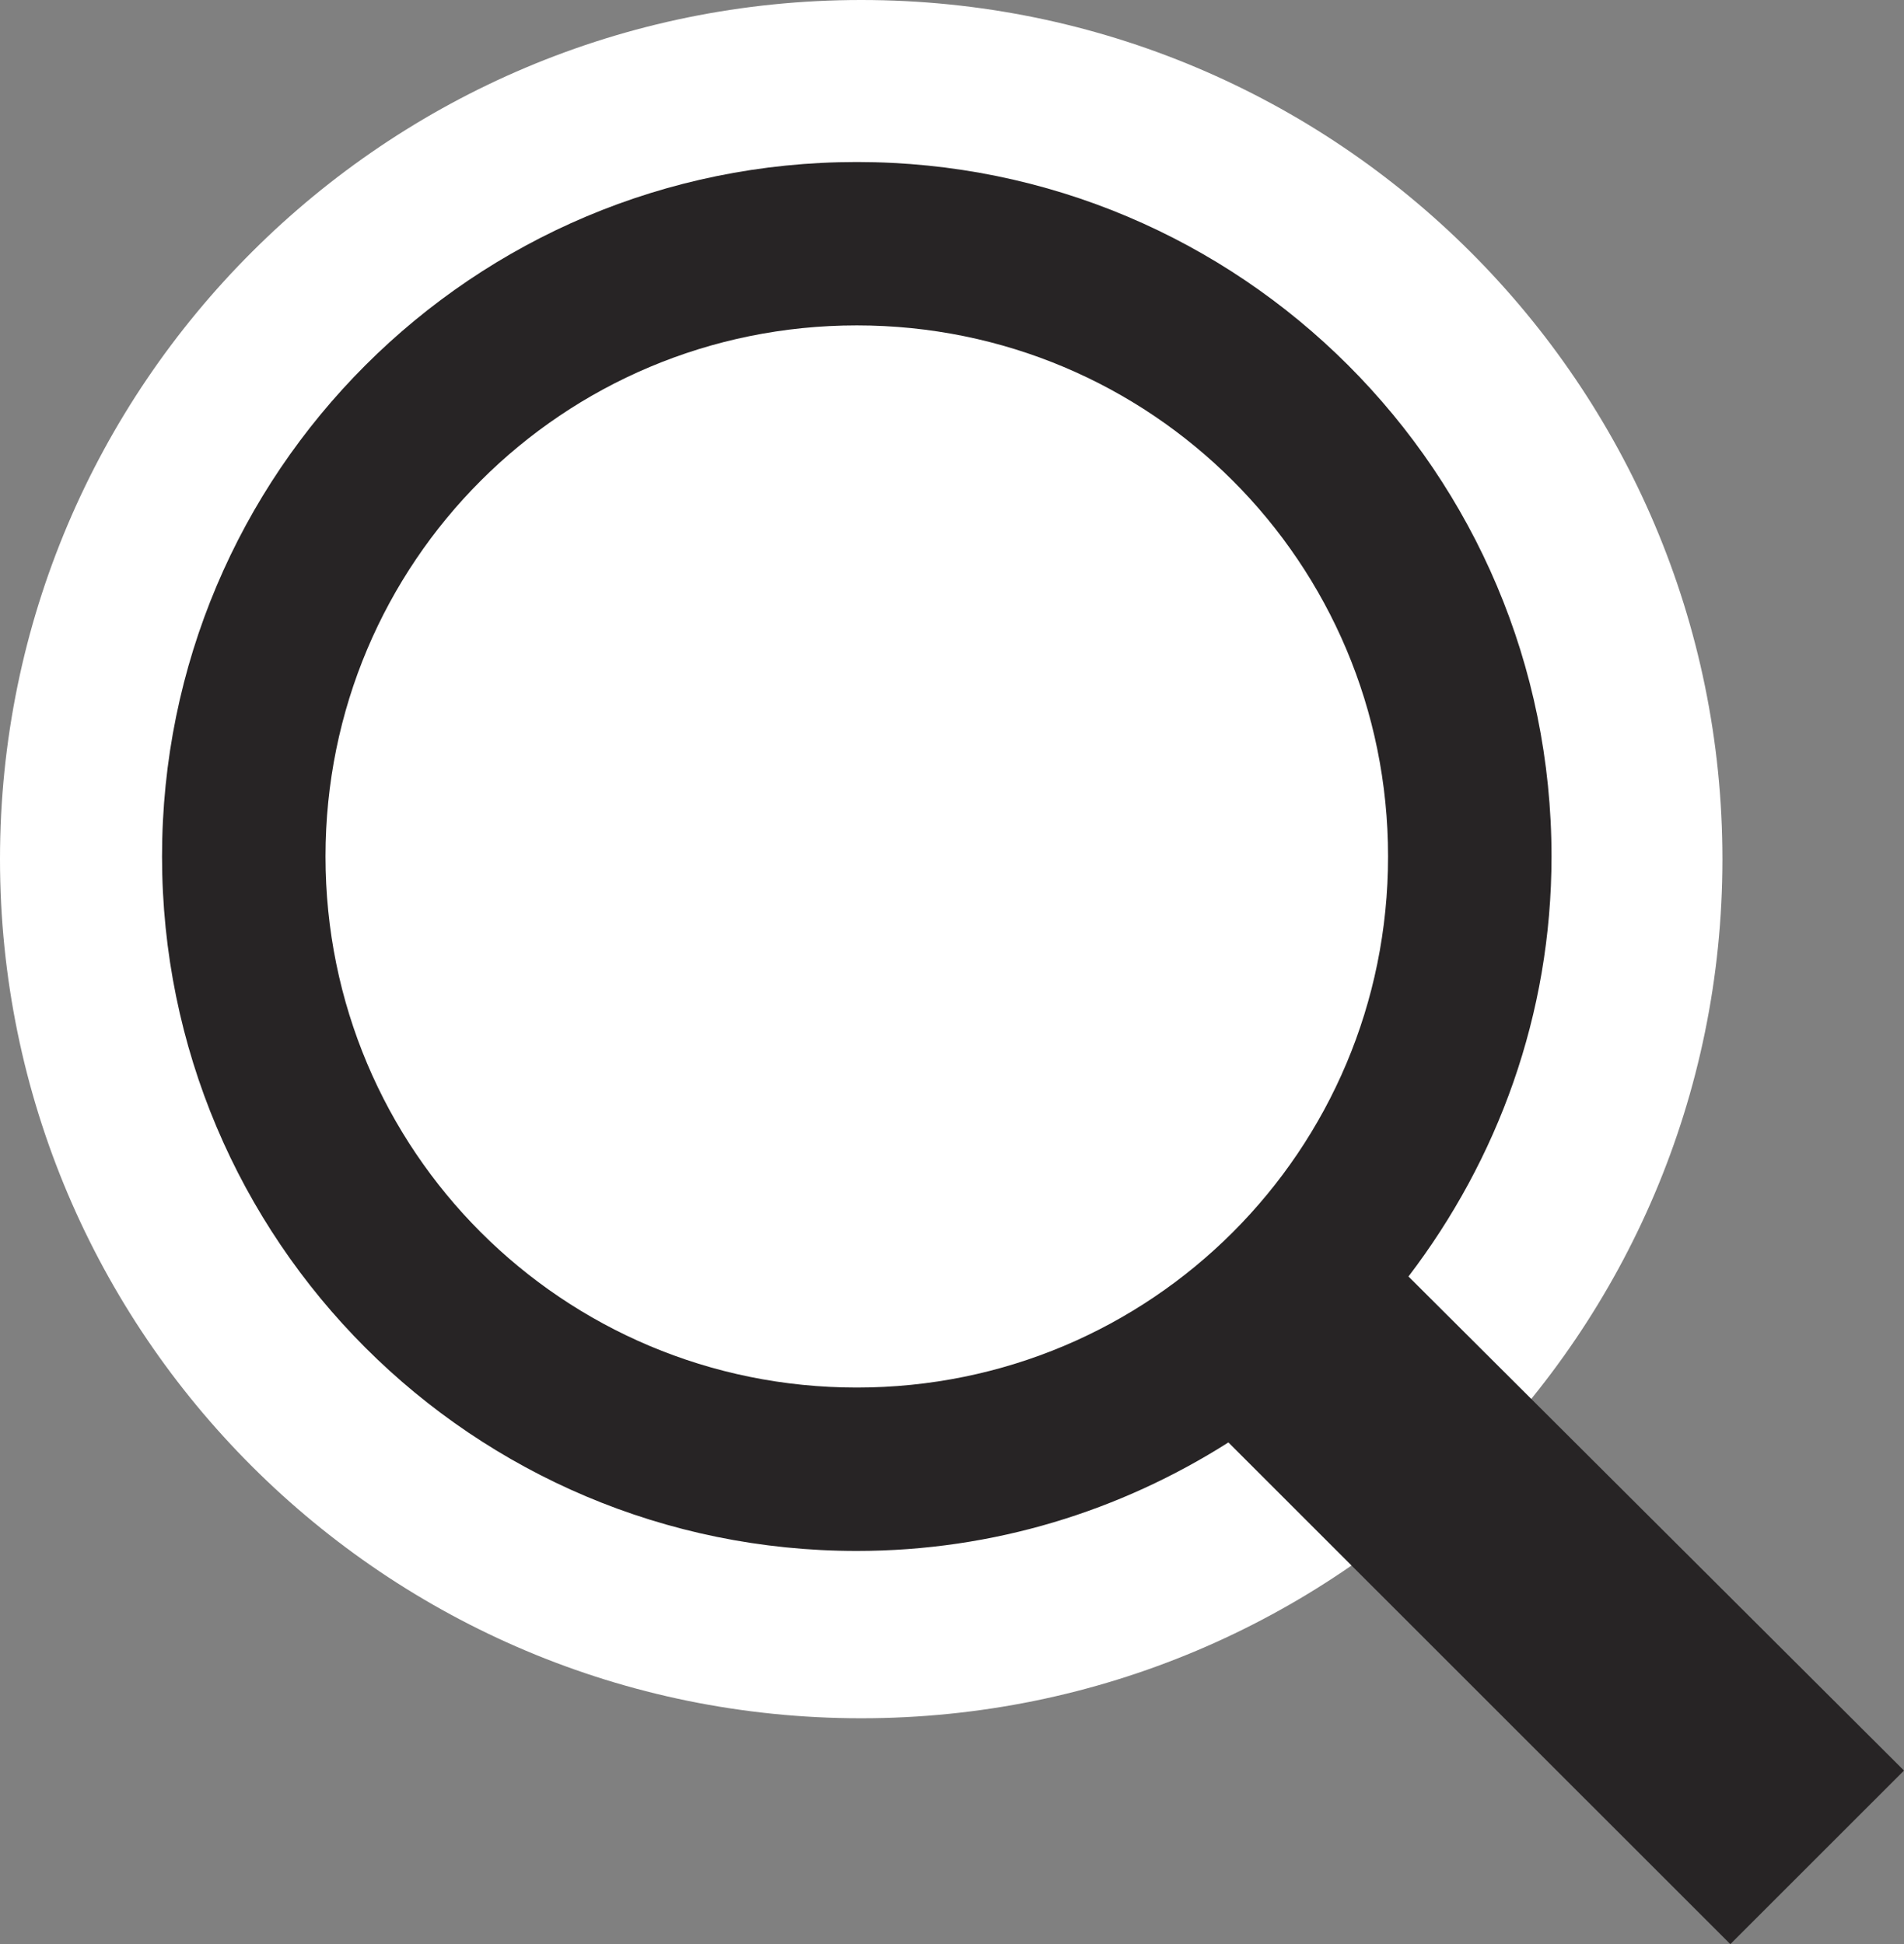 <svg width="47" height="48" viewBox="0 0 47 48" fill="none" xmlns="http://www.w3.org/2000/svg">
<rect x="0" y="0" width="47" height="48" fill="#808080" stroke="none"/>
<path d="M21.259 42.423C33 42.423 42.518 32.927 42.518 21.212C42.518 9.497 33 0 21.259 0C9.518 0 0 9.497 0 21.212C0 32.927 9.518 42.423 21.259 42.423Z" fill="white"/>
<path d="M21.15 4C11.668 4 4 11.667 4 21.146C4 30.625 11.668 38.292 21.15 38.292C24.535 38.292 27.667 37.299 30.323 35.613L42.713 48L47 43.714L34.768 31.516C36.967 28.632 38.299 25.058 38.299 21.146C38.299 11.667 30.631 4 21.15 4ZM21.15 8.034C28.412 8.034 34.264 13.885 34.264 21.146C34.264 28.407 28.412 34.258 21.15 34.258C13.887 34.258 8.035 28.407 8.035 21.146C8.035 13.885 13.887 8.034 21.15 8.034Z" fill="#272425"/>
</svg>
